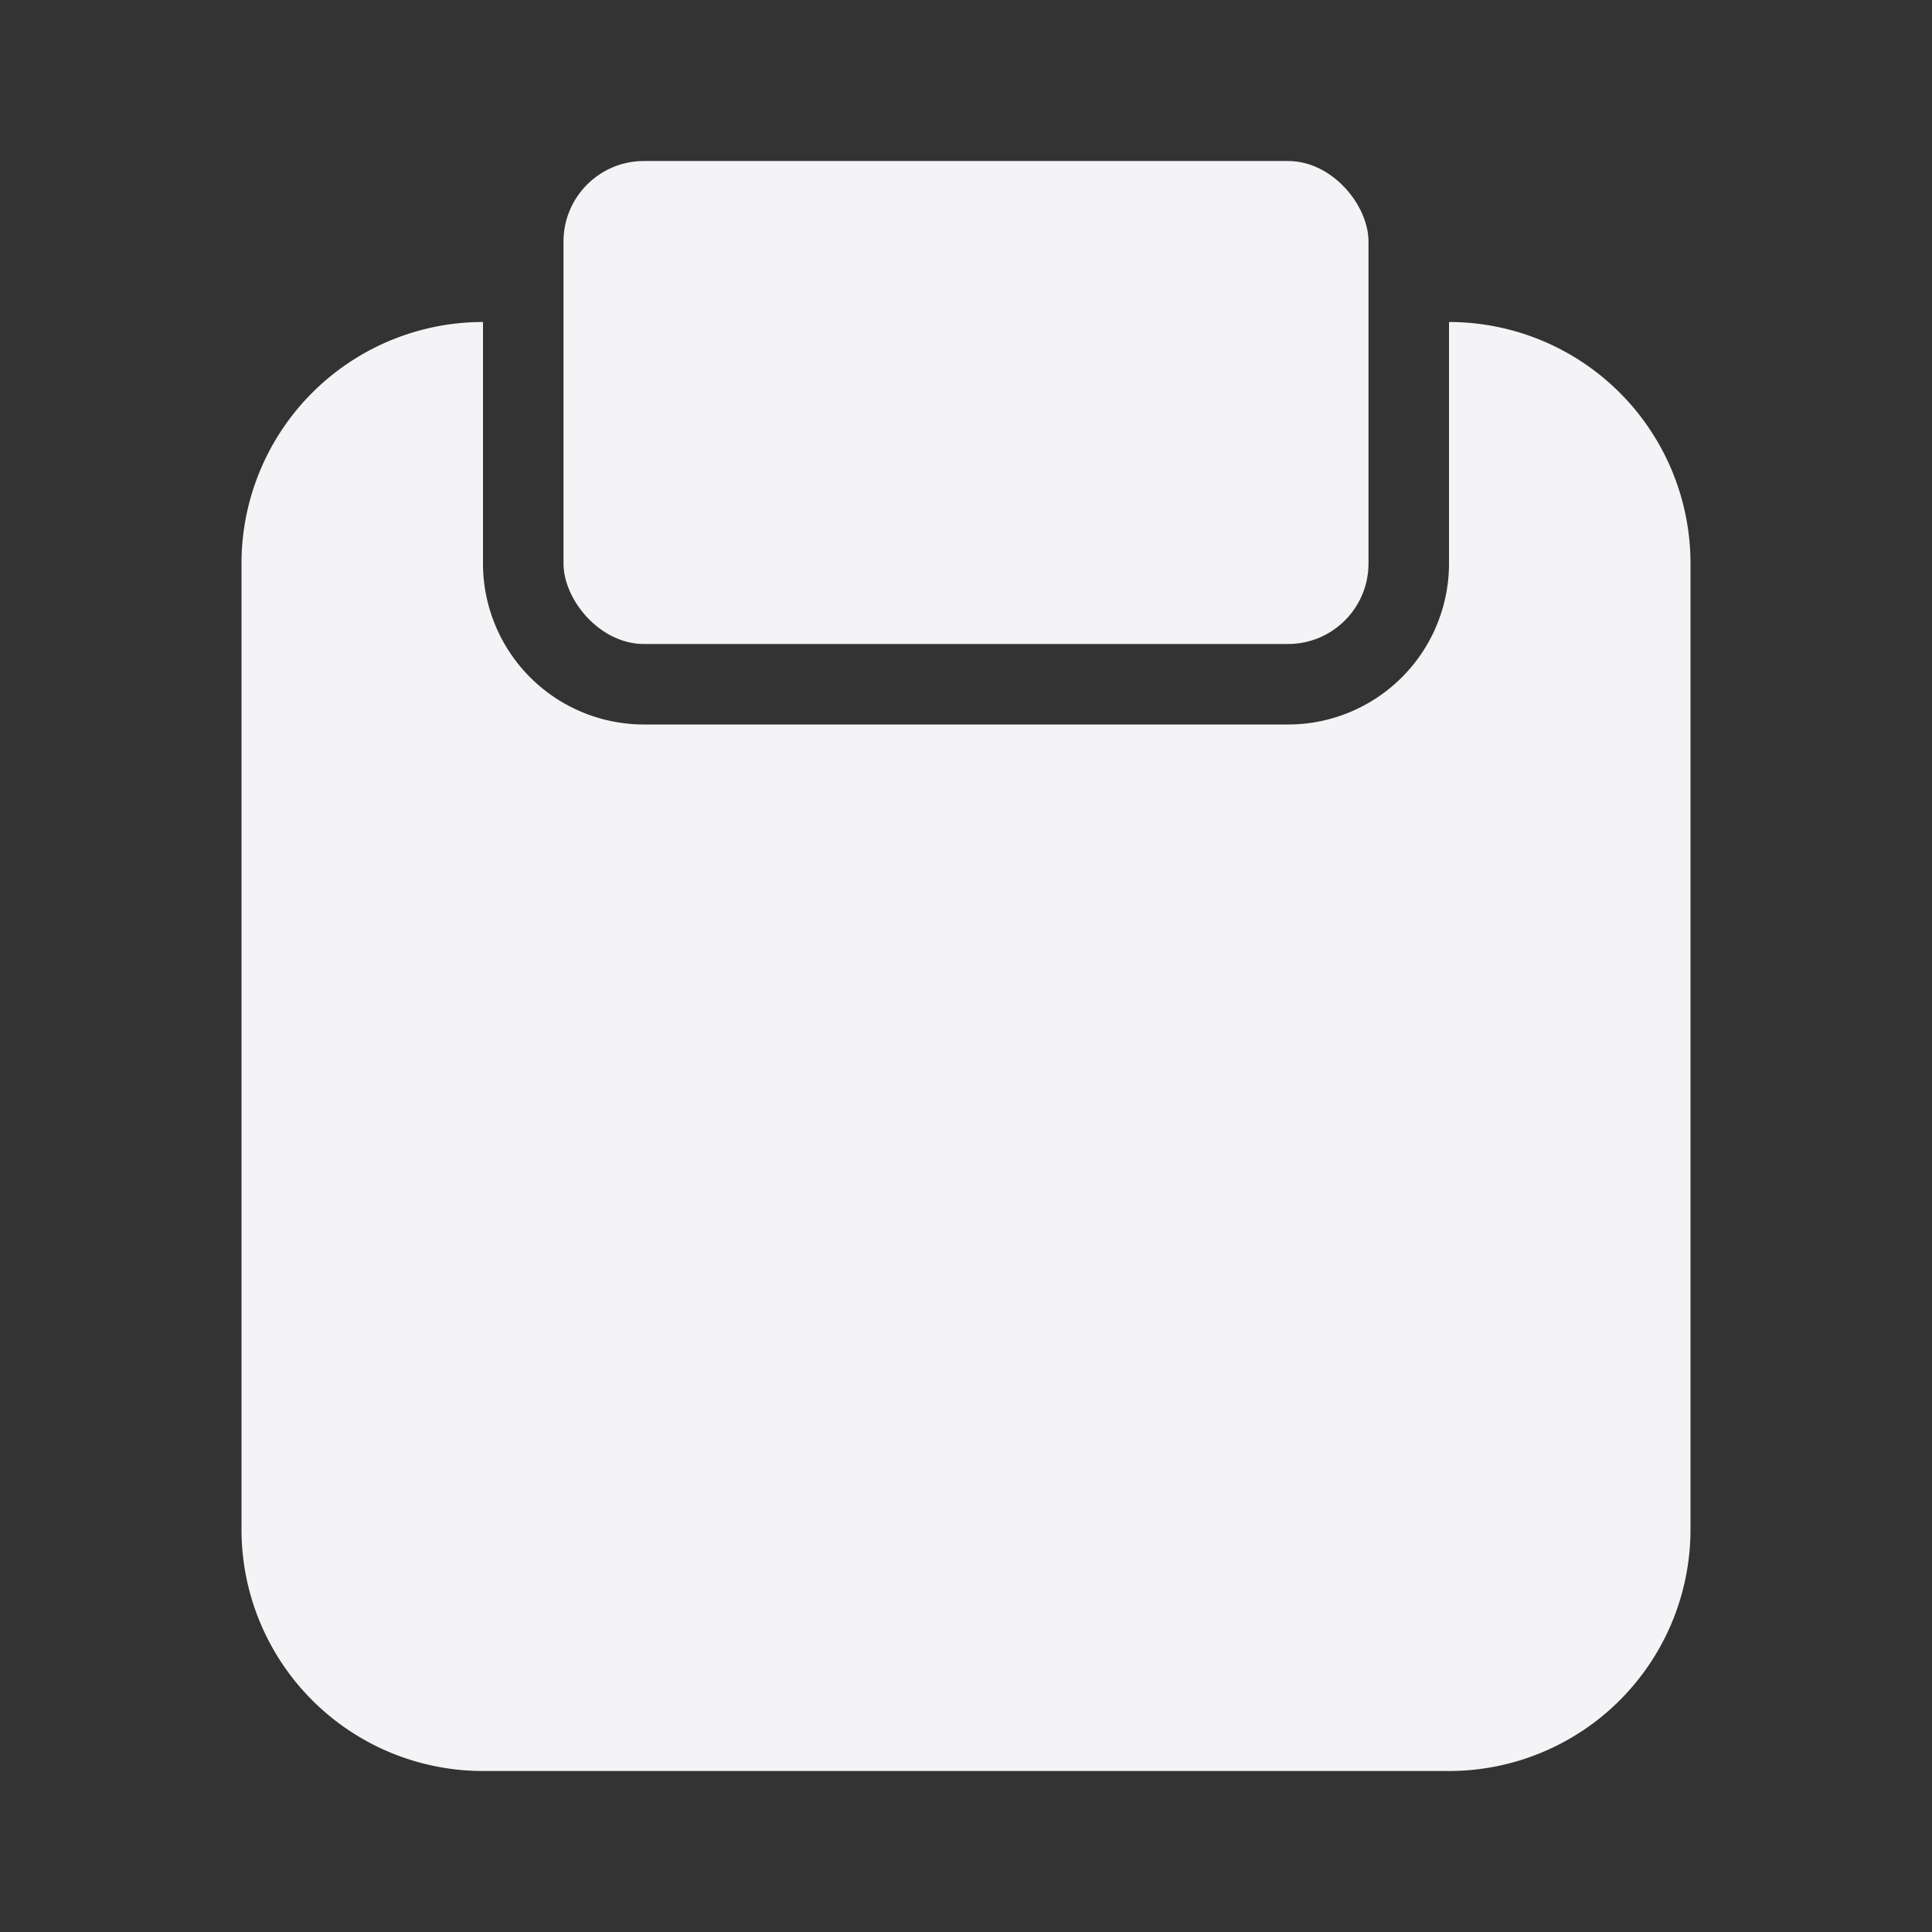 <svg xmlns="http://www.w3.org/2000/svg" viewBox="0 0 24 24"><rect x="0" y="0" width="24" height="24" fill="#333333" stroke="none"/><defs><style>.cls-1{fill:#17191e;opacity:0;}.cls-2{fill:#f4f4f7;}</style></defs><title>clipboard</title><g id="Layer_2" data-name="Layer 2"><g id="clipboard"><g id="clipboard-2" data-name="clipboard"><rect class="cls-1" width="24" height="24"/><path class="cls-2" d="M18,4V7a2,2,0,0,1-2,2H8A2,2,0,0,1,6,7V4A3,3,0,0,0,3,7V19a3,3,0,0,0,3,3H18a3,3,0,0,0,3-3V7A3,3,0,0,0,18,4Z"/><rect class="cls-2" x="7" y="2" width="10" height="6" rx="1" ry="1"/></g></g></g></svg>
